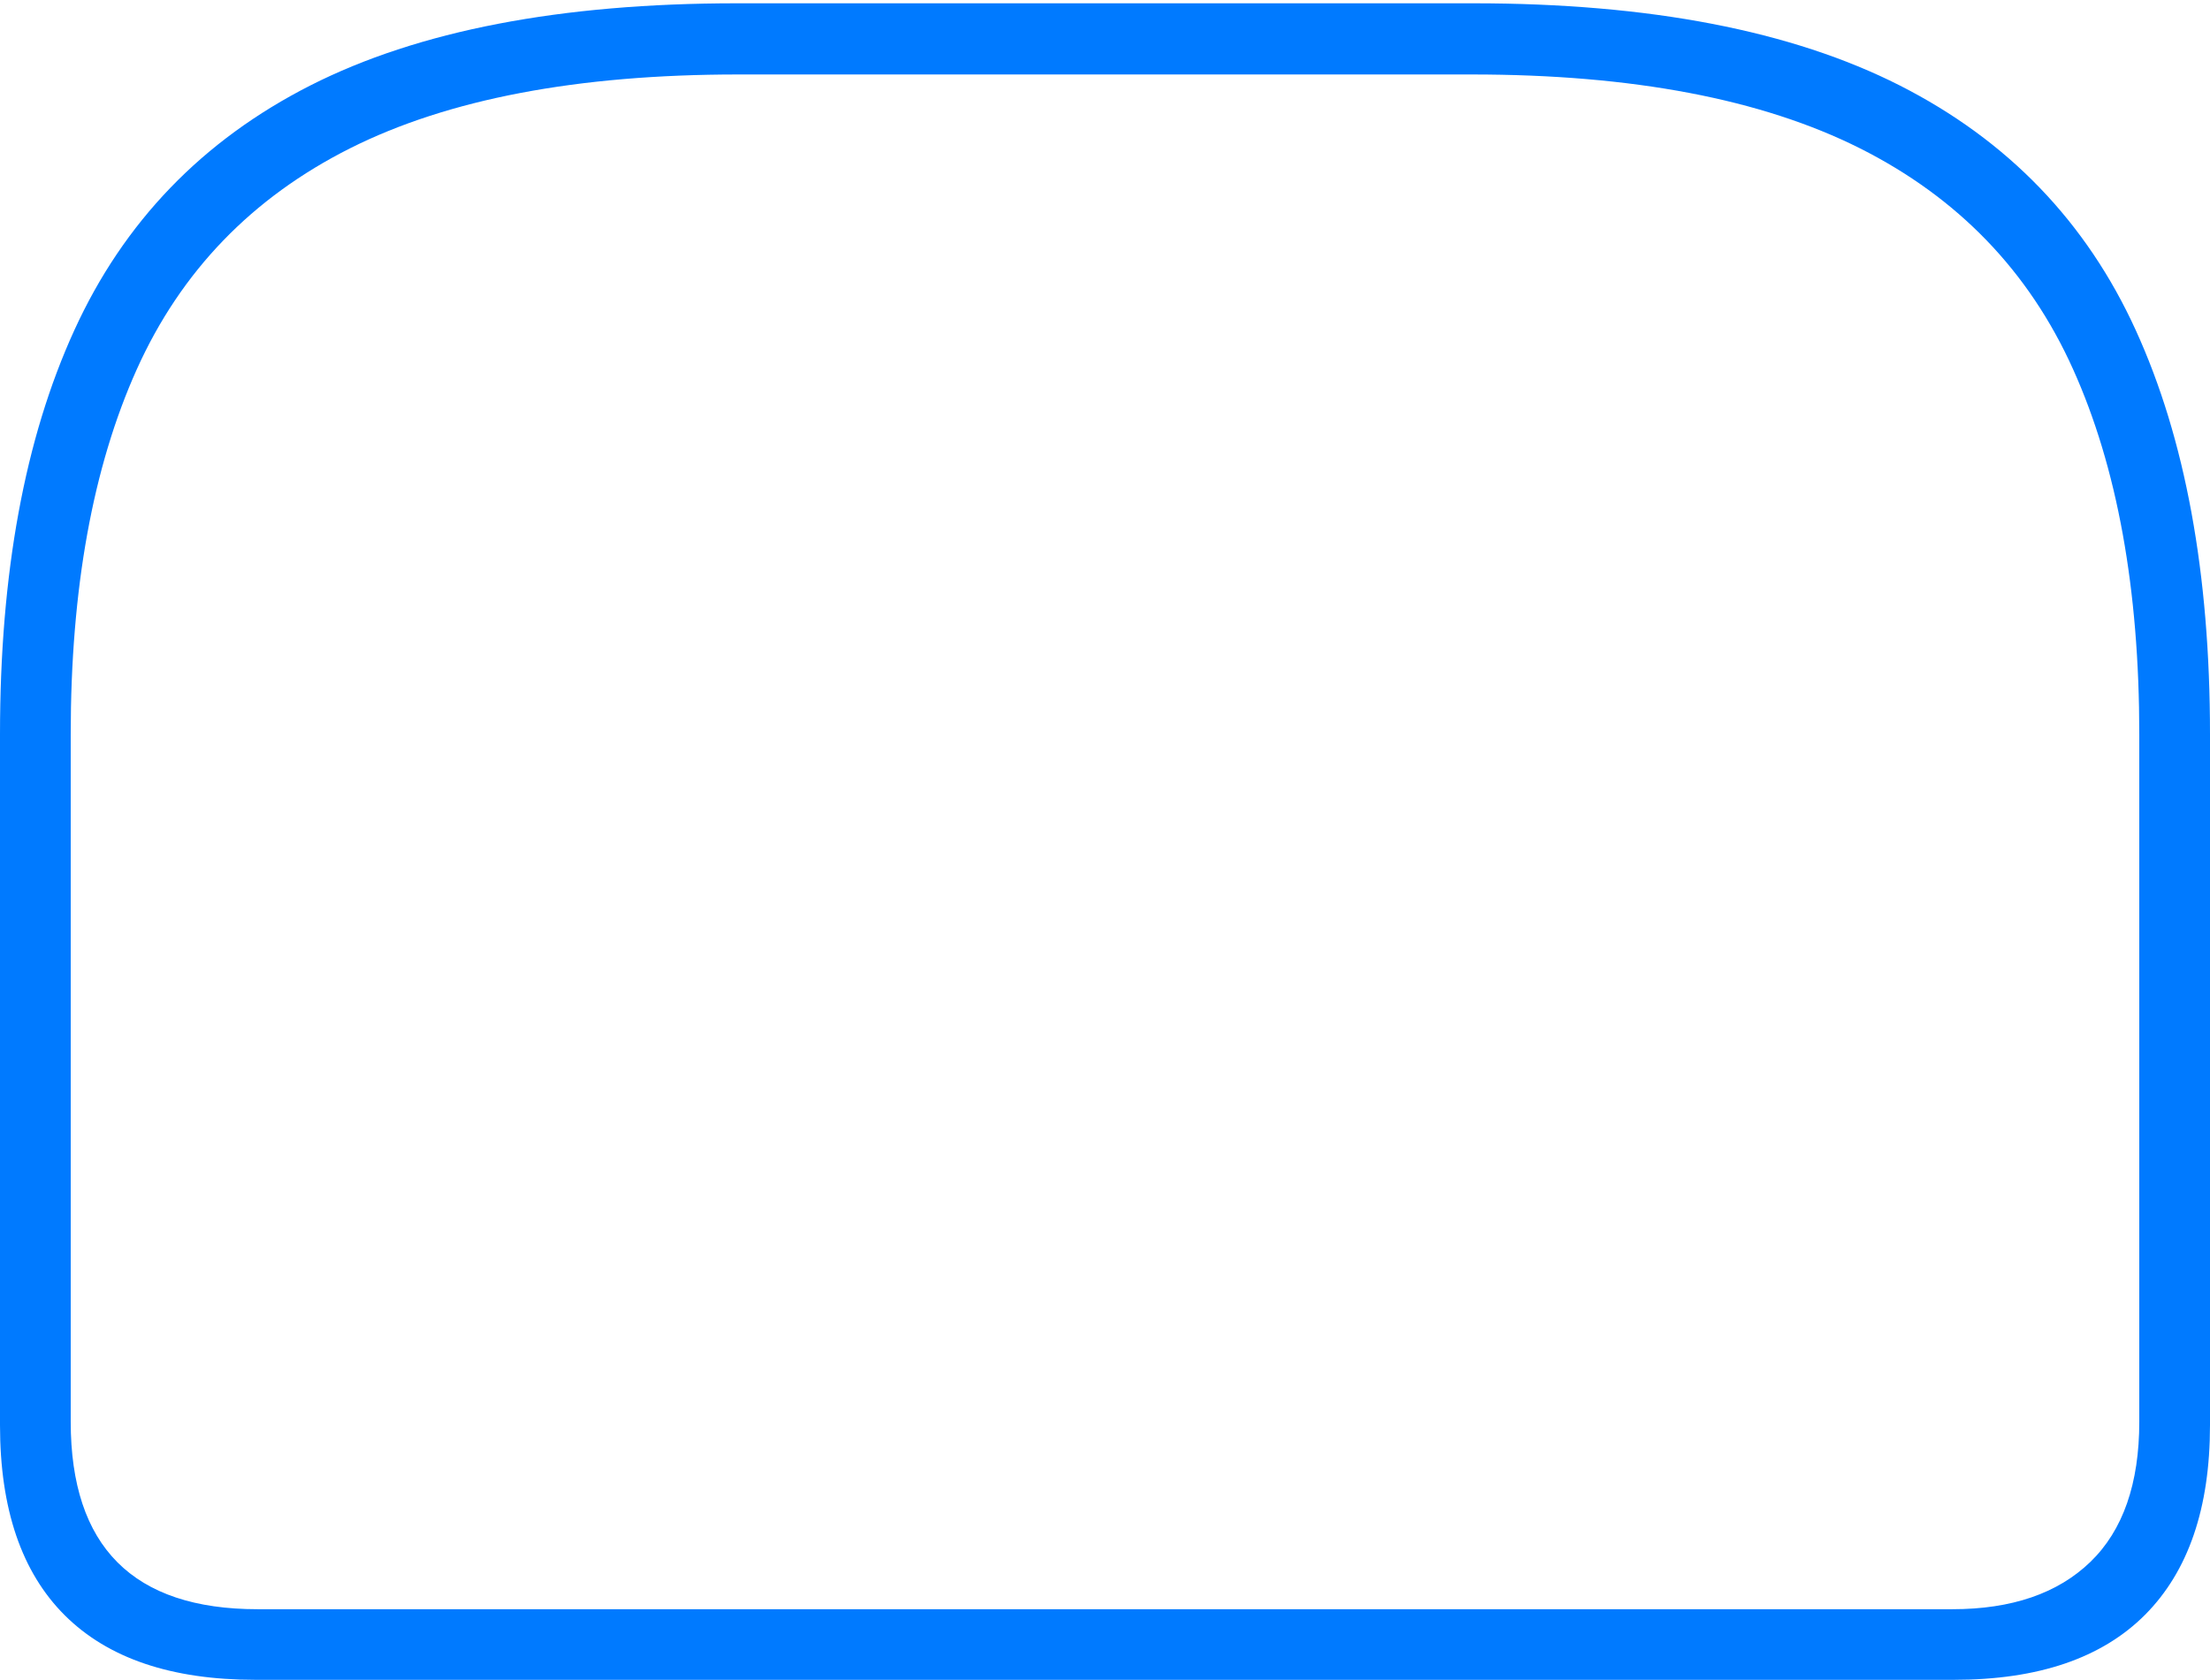 <?xml version="1.0" encoding="UTF-8"?>
<!--Generator: Apple Native CoreSVG 175-->
<!DOCTYPE svg
PUBLIC "-//W3C//DTD SVG 1.1//EN"
       "http://www.w3.org/Graphics/SVG/1.1/DTD/svg11.dtd">
<svg version="1.1" xmlns="http://www.w3.org/2000/svg" xmlns:xlink="http://www.w3.org/1999/xlink" width="22.784" height="17.323">
 <g>
  <rect height="17.323" opacity="0" width="22.784" x="0" y="0"/>
  <path d="M7.597 0.034Q4.87 0.034 3.2 0.881Q1.531 1.729 0.766 3.406Q0 5.082 0 7.571L0 14.697Q0 15.992 0.668 16.658Q1.336 17.323 2.63 17.323L20.146 17.323Q21.447 17.323 22.116 16.651Q22.784 15.978 22.784 14.697L22.784 7.571Q22.784 5.082 22.019 3.406Q21.255 1.729 19.585 0.881Q17.914 0.034 15.19 0.034ZM7.611 0.768L15.173 0.768Q17.658 0.768 19.174 1.529Q20.69 2.291 21.372 3.807Q22.055 5.323 22.055 7.574L22.055 14.661Q22.055 15.619 21.551 16.107Q21.046 16.595 20.127 16.595L2.657 16.595Q0.729 16.595 0.729 14.661L0.729 7.574Q0.729 5.323 1.411 3.807Q2.094 2.291 3.61 1.529Q5.125 0.768 7.611 0.768Z" fill="#007aff"/>
 </g>
</svg>
